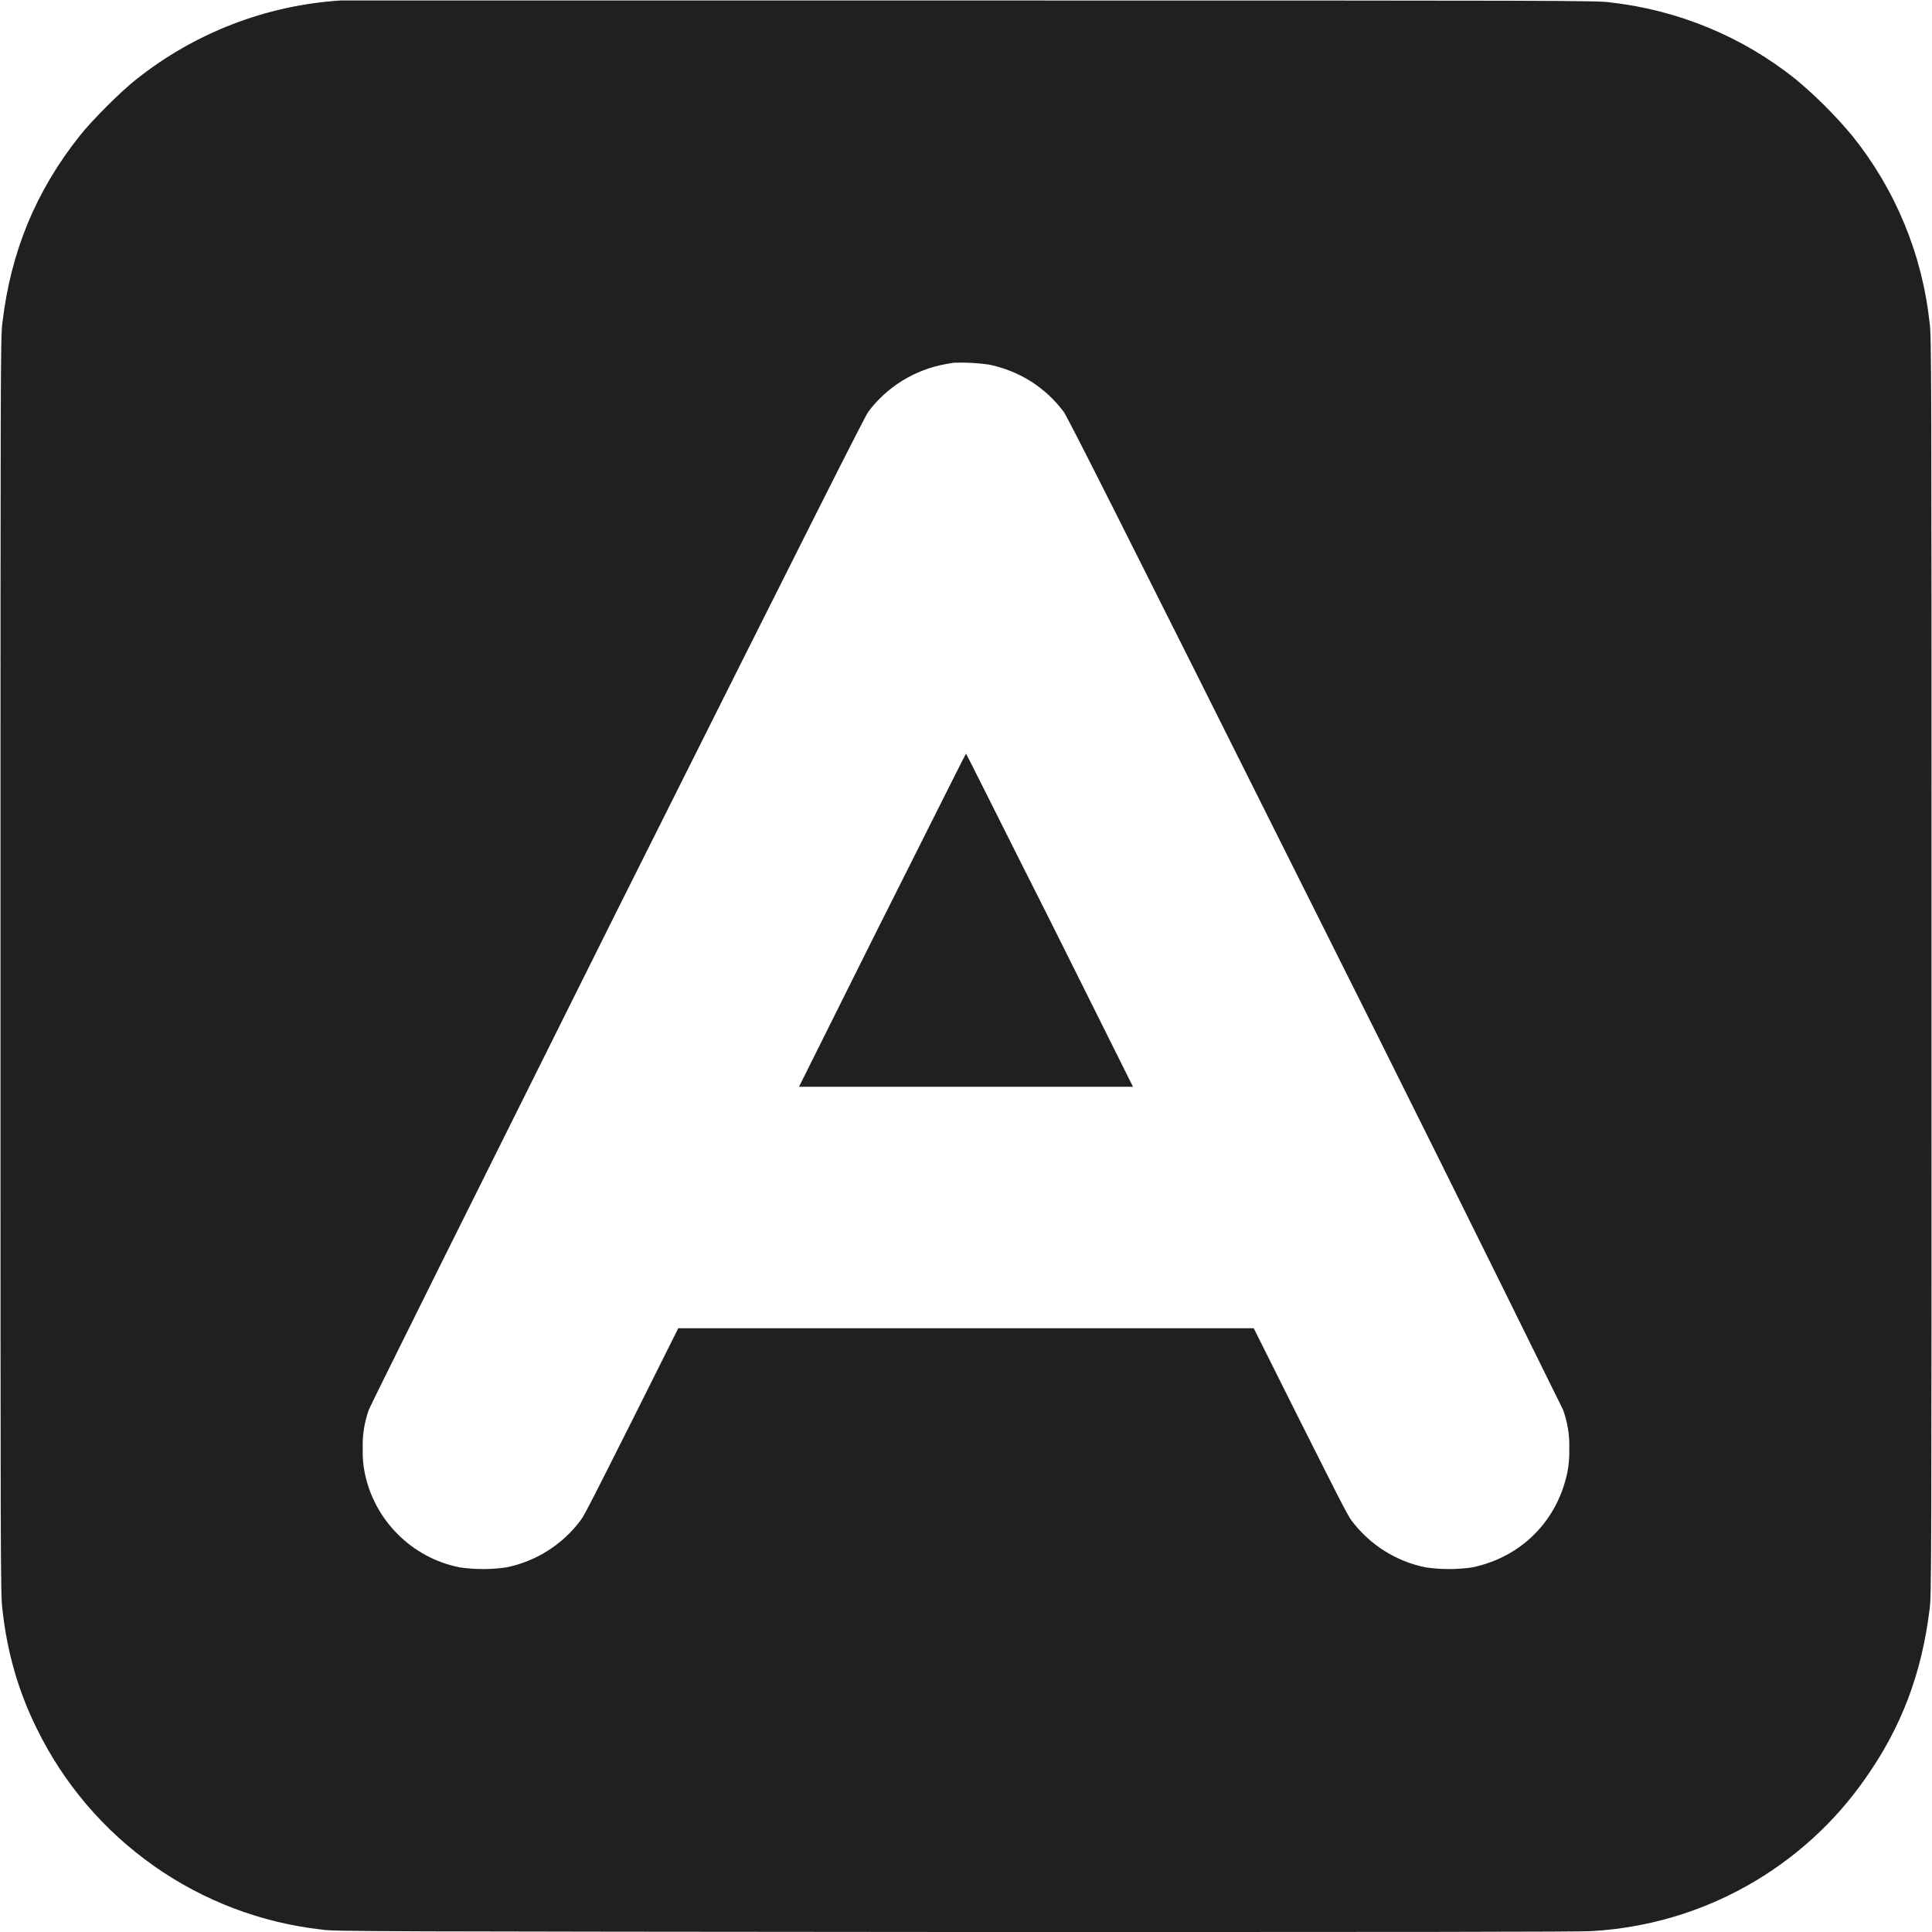 <svg width="16" height="16" viewBox="0 0 16 16" fill="none" xmlns="http://www.w3.org/2000/svg">
<g clip-path="url(#clip0_2064_21757)">
<path d="M2.82 0.004C2.201 0.044 1.61 0.273 1.125 0.66C1 0.758 0.758 1 0.66 1.125C0.297 1.582 0.09 2.082 0.02 2.672C0.004 2.782 0.004 3.043 0.004 7.996C0.004 12.992 0.004 13.211 0.02 13.328C0.059 13.684 0.152 14.008 0.305 14.316C0.527 14.77 0.859 15.16 1.272 15.451C1.684 15.742 2.163 15.924 2.665 15.98C2.754 15.996 3.109 15.996 7.915 16C11.59 16 13.102 16 13.191 15.992C13.639 15.965 14.074 15.838 14.465 15.619C14.856 15.4 15.193 15.095 15.449 14.727C15.746 14.305 15.914 13.863 15.98 13.328C15.996 13.218 15.996 12.988 15.996 8C15.996 3.012 15.996 2.781 15.98 2.672C15.919 2.106 15.697 1.569 15.34 1.125C15.198 0.955 15.041 0.798 14.871 0.656C14.43 0.303 13.898 0.083 13.336 0.02C13.234 0.004 12.946 0.004 8.046 0.004H2.82ZM8.195 3.02C8.445 3.074 8.656 3.207 8.809 3.41C8.844 3.46 9.246 4.254 10.891 7.543C11.581 8.918 12.265 10.296 12.945 11.676C12.982 11.78 13 11.89 12.996 12C12.998 12.065 12.993 12.131 12.98 12.195C12.895 12.598 12.598 12.895 12.195 12.98C12.066 12.999 11.934 12.999 11.805 12.98C11.559 12.93 11.341 12.791 11.191 12.59C11.156 12.543 11.059 12.348 10.766 11.766L10.383 11H5.617L5.234 11.766C4.941 12.348 4.844 12.543 4.809 12.59C4.659 12.791 4.44 12.93 4.195 12.98C4.066 12.999 3.934 12.999 3.805 12.98C3.611 12.941 3.434 12.846 3.294 12.706C3.154 12.566 3.059 12.389 3.02 12.195C3.007 12.131 3.002 12.065 3.004 12C3 11.89 3.017 11.78 3.054 11.676C3.066 11.641 3.957 9.852 5.109 7.543C6.754 4.258 7.156 3.461 7.191 3.41C7.346 3.203 7.574 3.063 7.828 3.016C7.859 3.012 7.891 3.004 7.898 3.004C7.997 3 8.097 3.006 8.195 3.02Z" fill="#202020"/>
<path d="M7.305 7.621L6.617 9H9.383L8.695 7.621C8.312 6.863 8.004 6.242 8 6.242C7.996 6.242 7.687 6.863 7.305 7.622V7.621Z" fill="#202020"/>
</g>
<defs>
<clipPath id="clip0_2064_21757">
<rect width="16" height="16" fill="white"/>
</clipPath>
</defs>
</svg>
